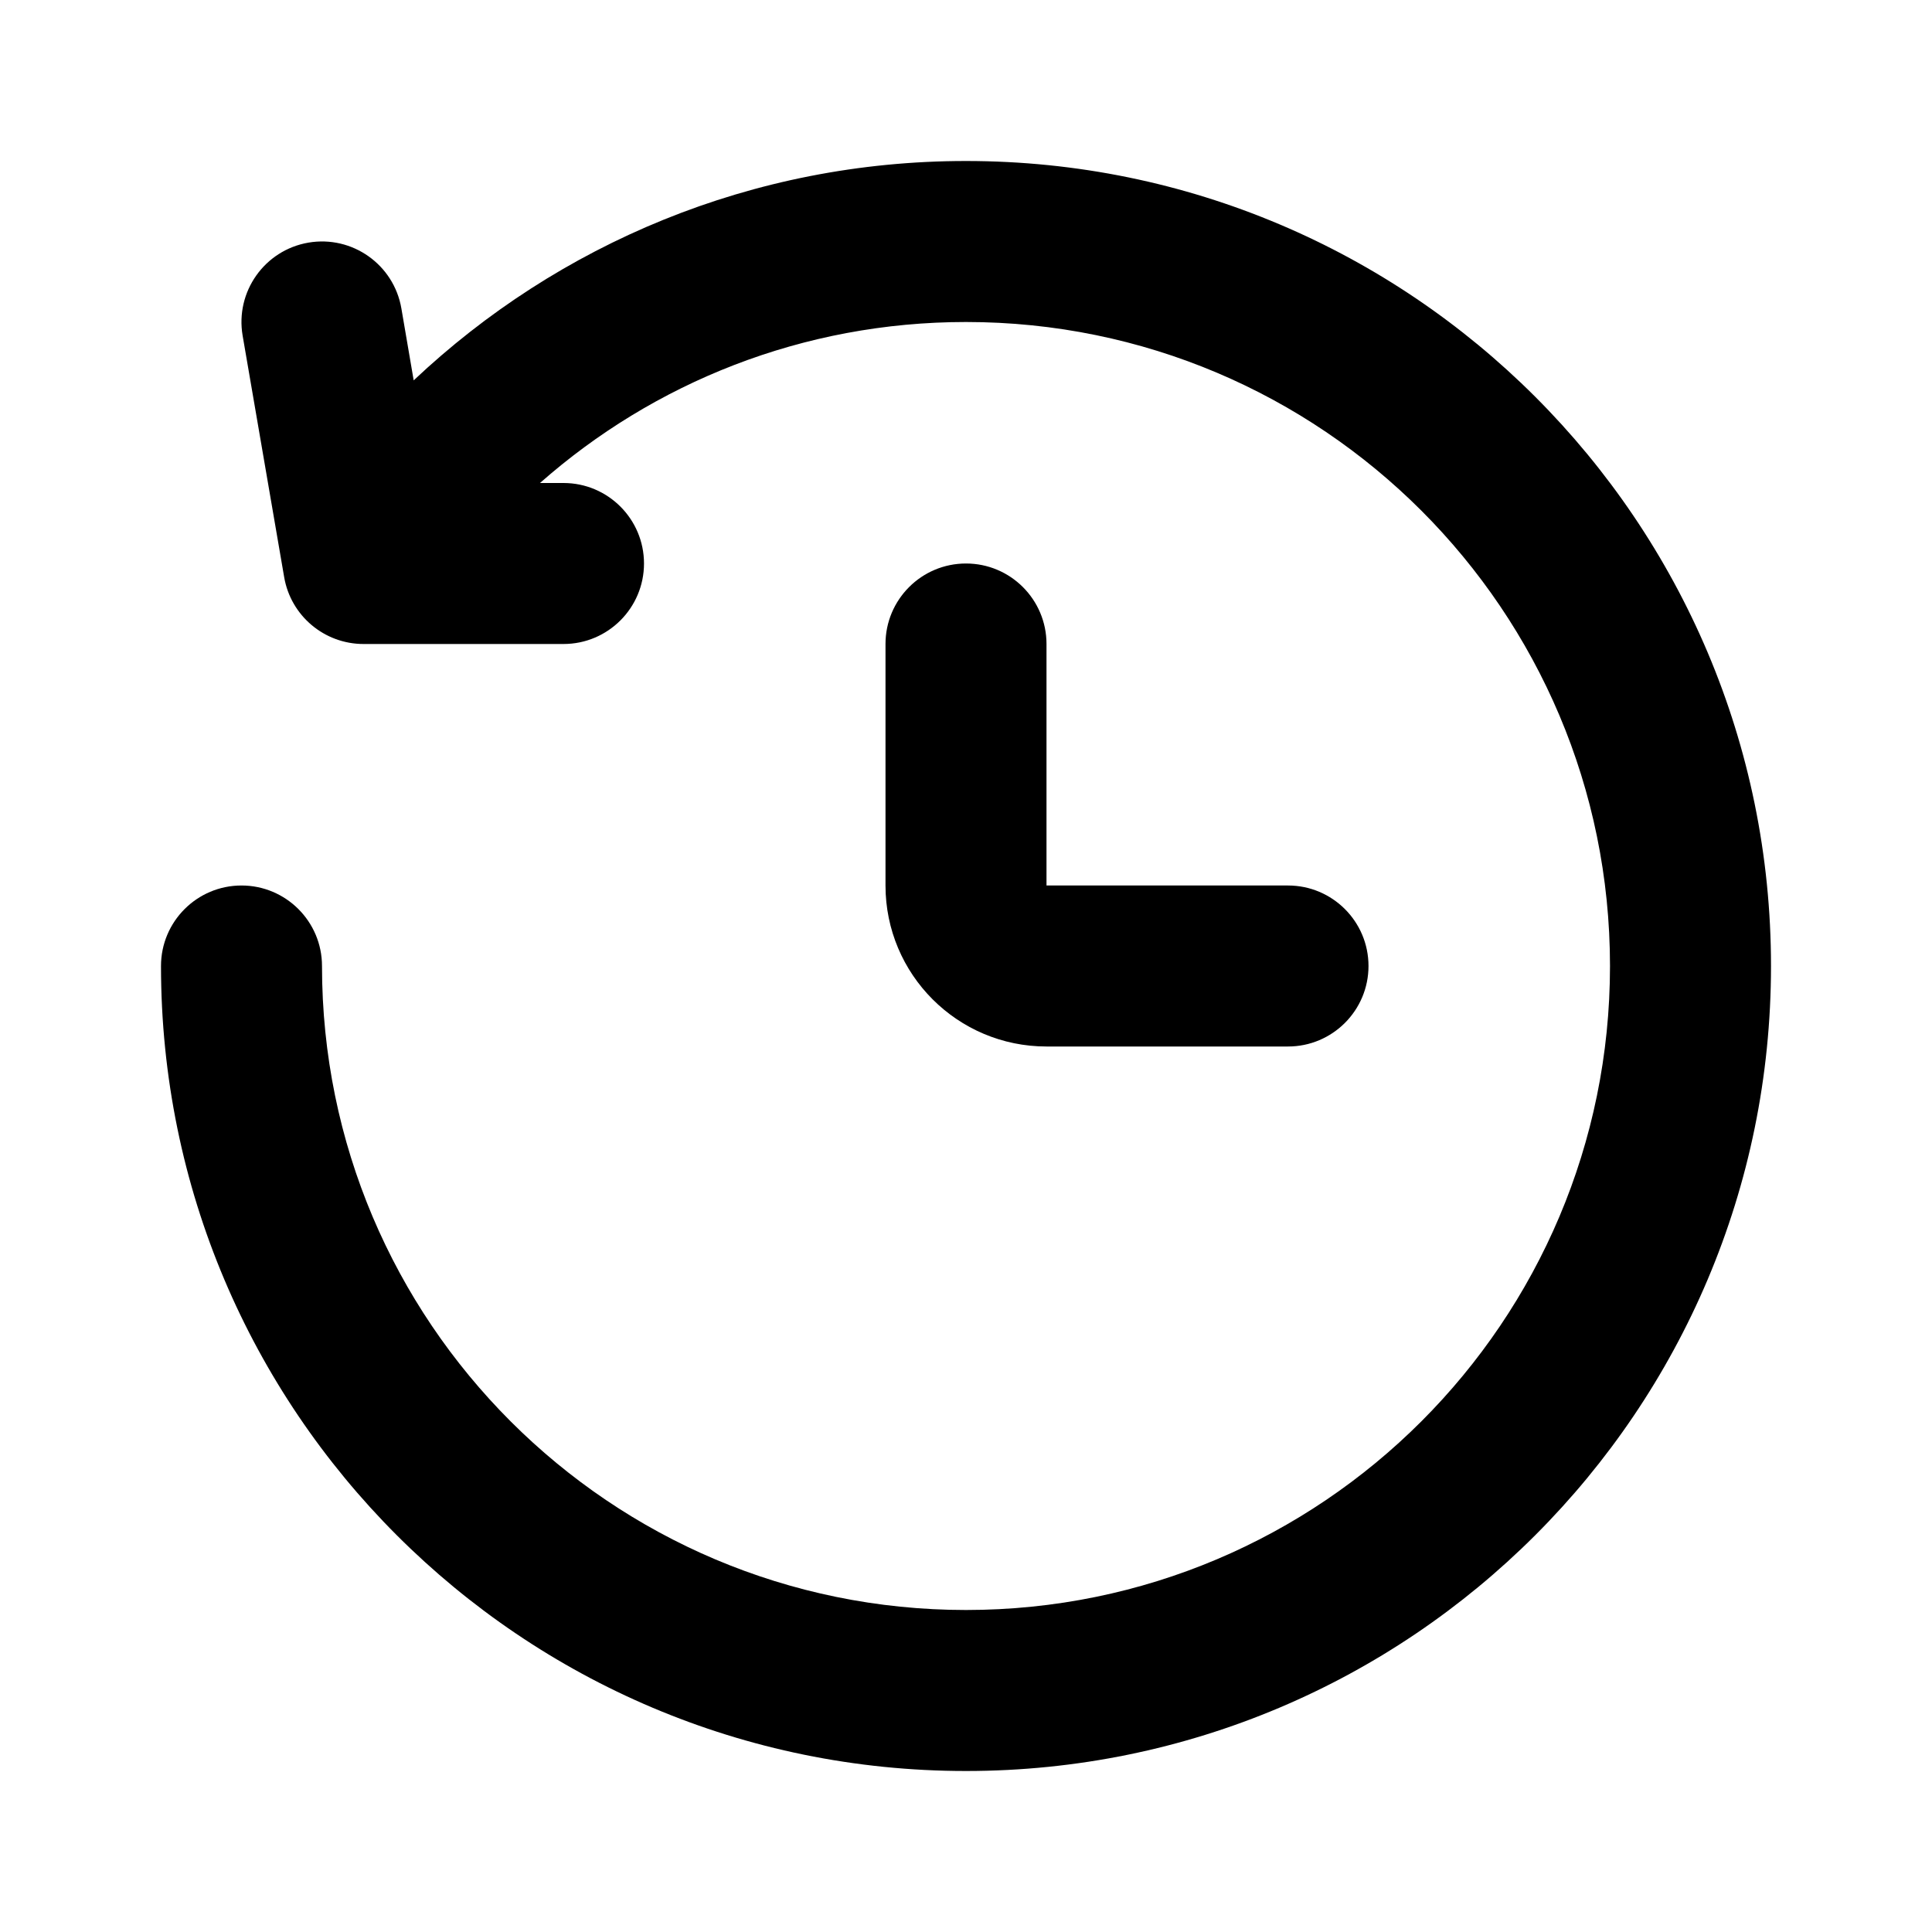 <svg width="24" height="24" viewBox="0 0 24 24" fill="none" xmlns="http://www.w3.org/2000/svg">
<path fill-rule="evenodd" clip-rule="evenodd" d="M6.708 6C8.119 4.755 9.972 4 12 4C16.418 4 20 7.582 20 12C20 16.418 16.418 20 12 20C7.582 20 4 16.418 4 12C4 11.448 3.552 11 3 11C2.448 11 2 11.448 2 12C2 17.523 6.477 22 12 22C17.523 22 22 17.523 22 12C22 6.477 17.523 2 12 2C9.343 2 6.929 3.036 5.139 4.725L4.986 3.831C4.892 3.286 4.375 2.921 3.831 3.014C3.286 3.108 2.921 3.625 3.014 4.169L3.53 7.169C3.612 7.649 4.029 8 4.516 8H7C7.552 8 8 7.552 8 7C8 6.448 7.552 6 7 6H6.708ZM13 8C13 7.448 12.552 7 12 7C11.448 7 11 7.448 11 8V11C11 12.105 11.895 13 13 13H16C16.552 13 17 12.552 17 12C17 11.448 16.552 11 16 11H13V8Z" fill="currentColor"/>
</svg>
